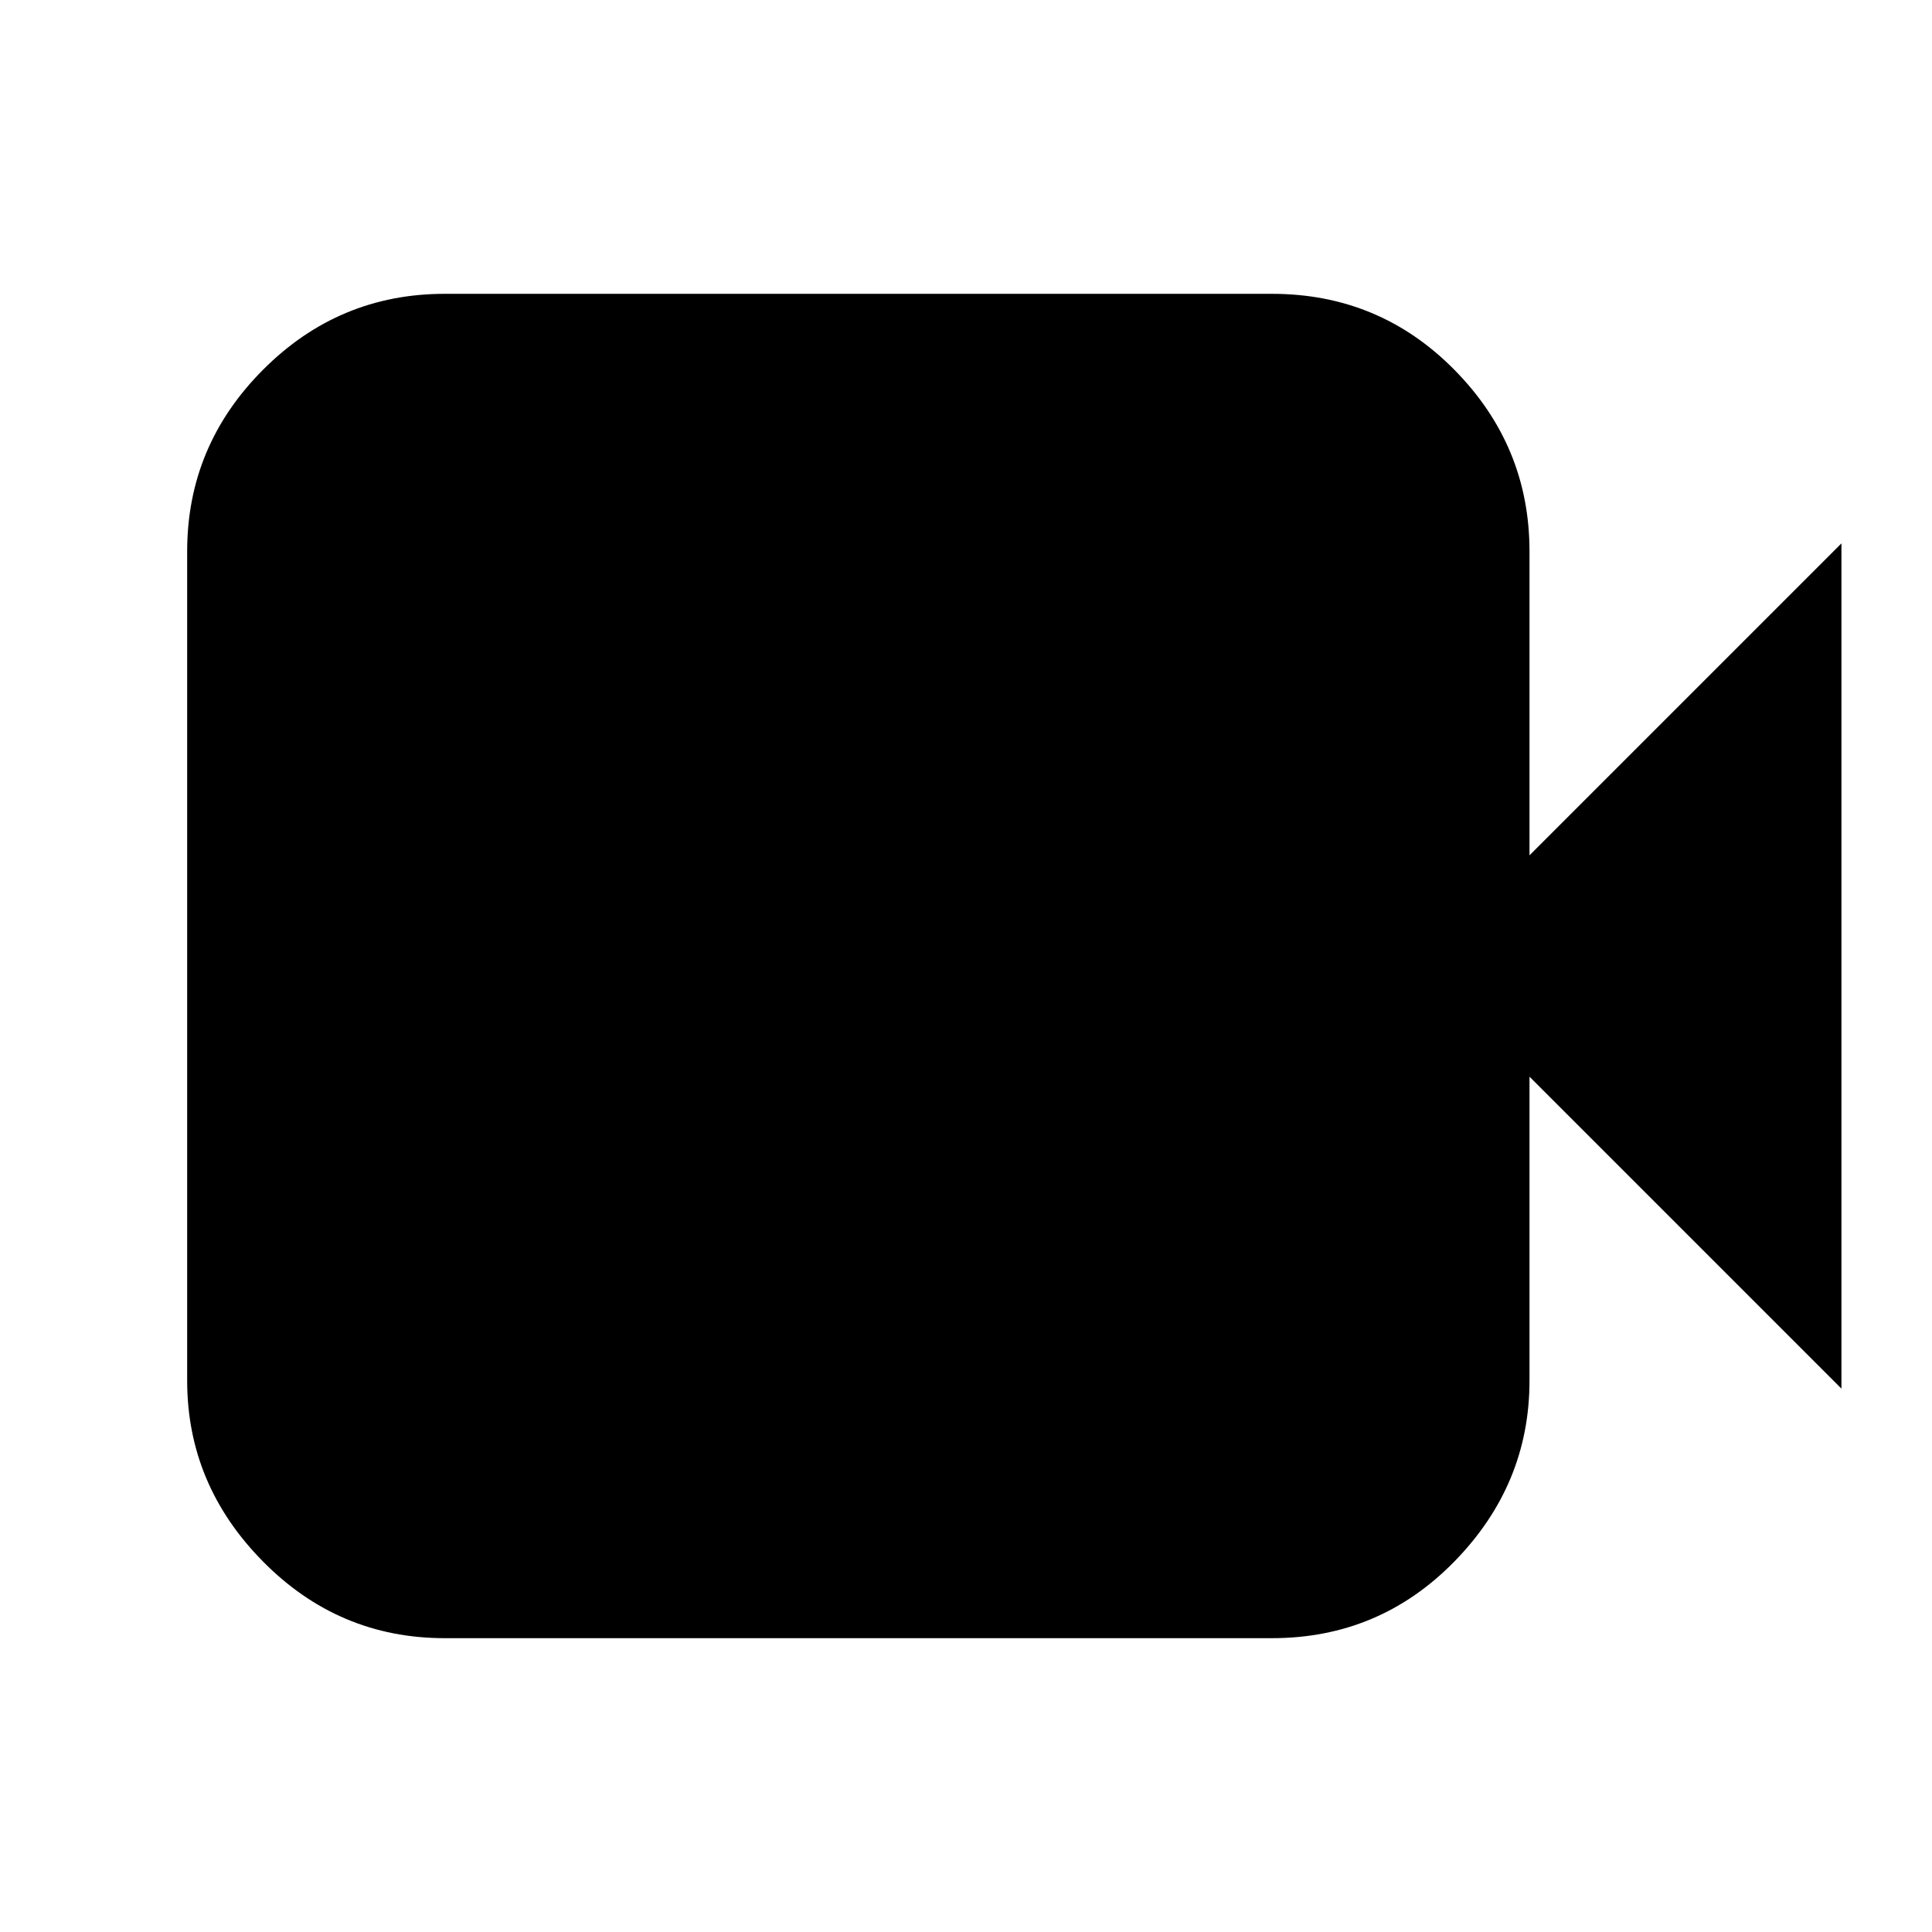<svg xmlns="http://www.w3.org/2000/svg" height="20" viewBox="0 -960 960 960" width="20"><path d="M221-146q-52.73 0-90.36-38.14Q93-222.27 93-274v-412q0-52.42 37.64-90.21Q168.27-814 221-814h411q53.42 0 90.71 37.79Q760-738.42 760-686v151l155-155v420L760-425v151q0 51.73-37.29 89.86Q685.42-146 632-146H221Z"/></svg>